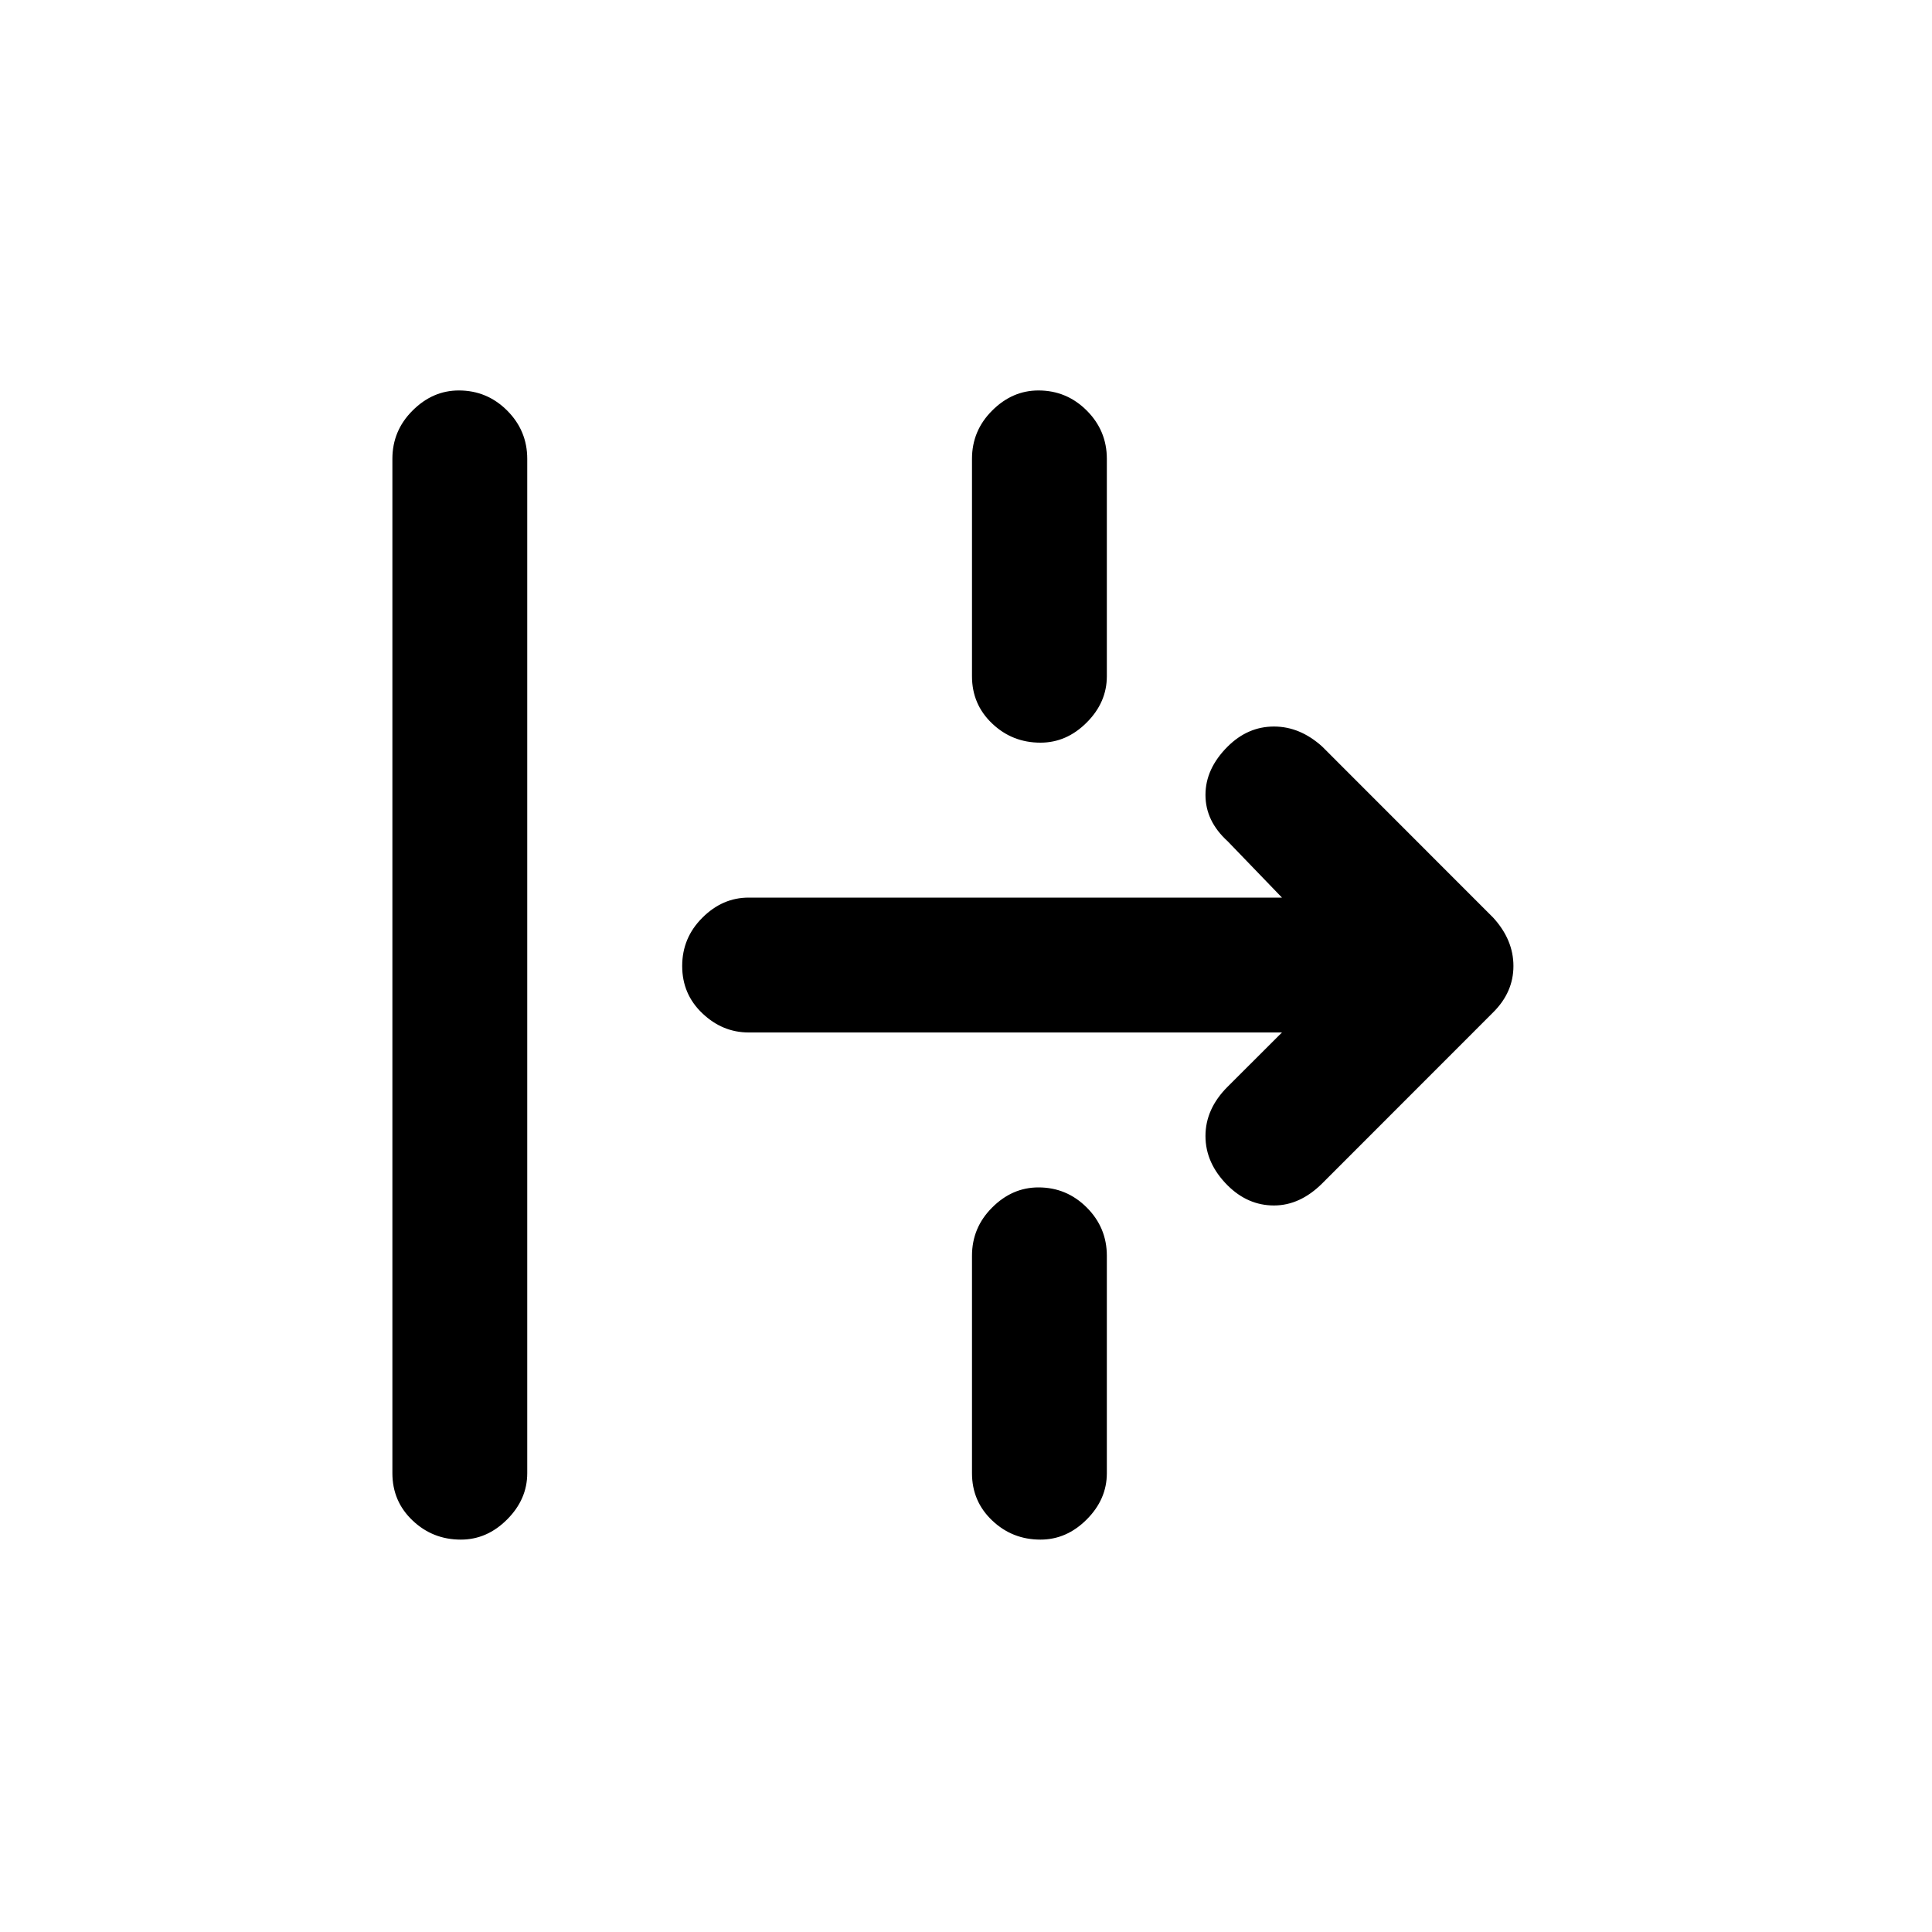 <svg xmlns="http://www.w3.org/2000/svg" height="20" width="20"><path d="M4.771 15.938q-.292 0-.5-.198-.209-.198-.209-.49V4.75q0-.292.209-.5.208-.208.479-.208.292 0 .5.208.208.208.208.5v10.5q0 .271-.208.479-.208.209-.479.209Zm6-8.25q-.292 0-.5-.198-.209-.198-.209-.49V4.75q0-.292.209-.5.208-.208.479-.208.292 0 .5.208.208.208.208.5V7q0 .271-.208.479-.208.209-.479.209Zm2.917 4.562q-.23.229-.5.229-.271 0-.48-.208-.229-.229-.229-.511 0-.281.229-.51l.563-.562H7.75q-.271 0-.479-.198-.209-.198-.209-.49t.209-.5q.208-.208.479-.208h5.521l-.563-.584q-.229-.208-.229-.479t.229-.5q.209-.208.48-.208.27 0 .5.208l1.77 1.771q.209.229.209.5t-.209.479Zm-2.917 3.688q-.292 0-.5-.198-.209-.198-.209-.49V13q0-.292.209-.5.208-.208.479-.208.292 0 .5.208.208.208.208.5v2.25q0 .271-.208.479-.208.209-.479.209Z"/></svg>